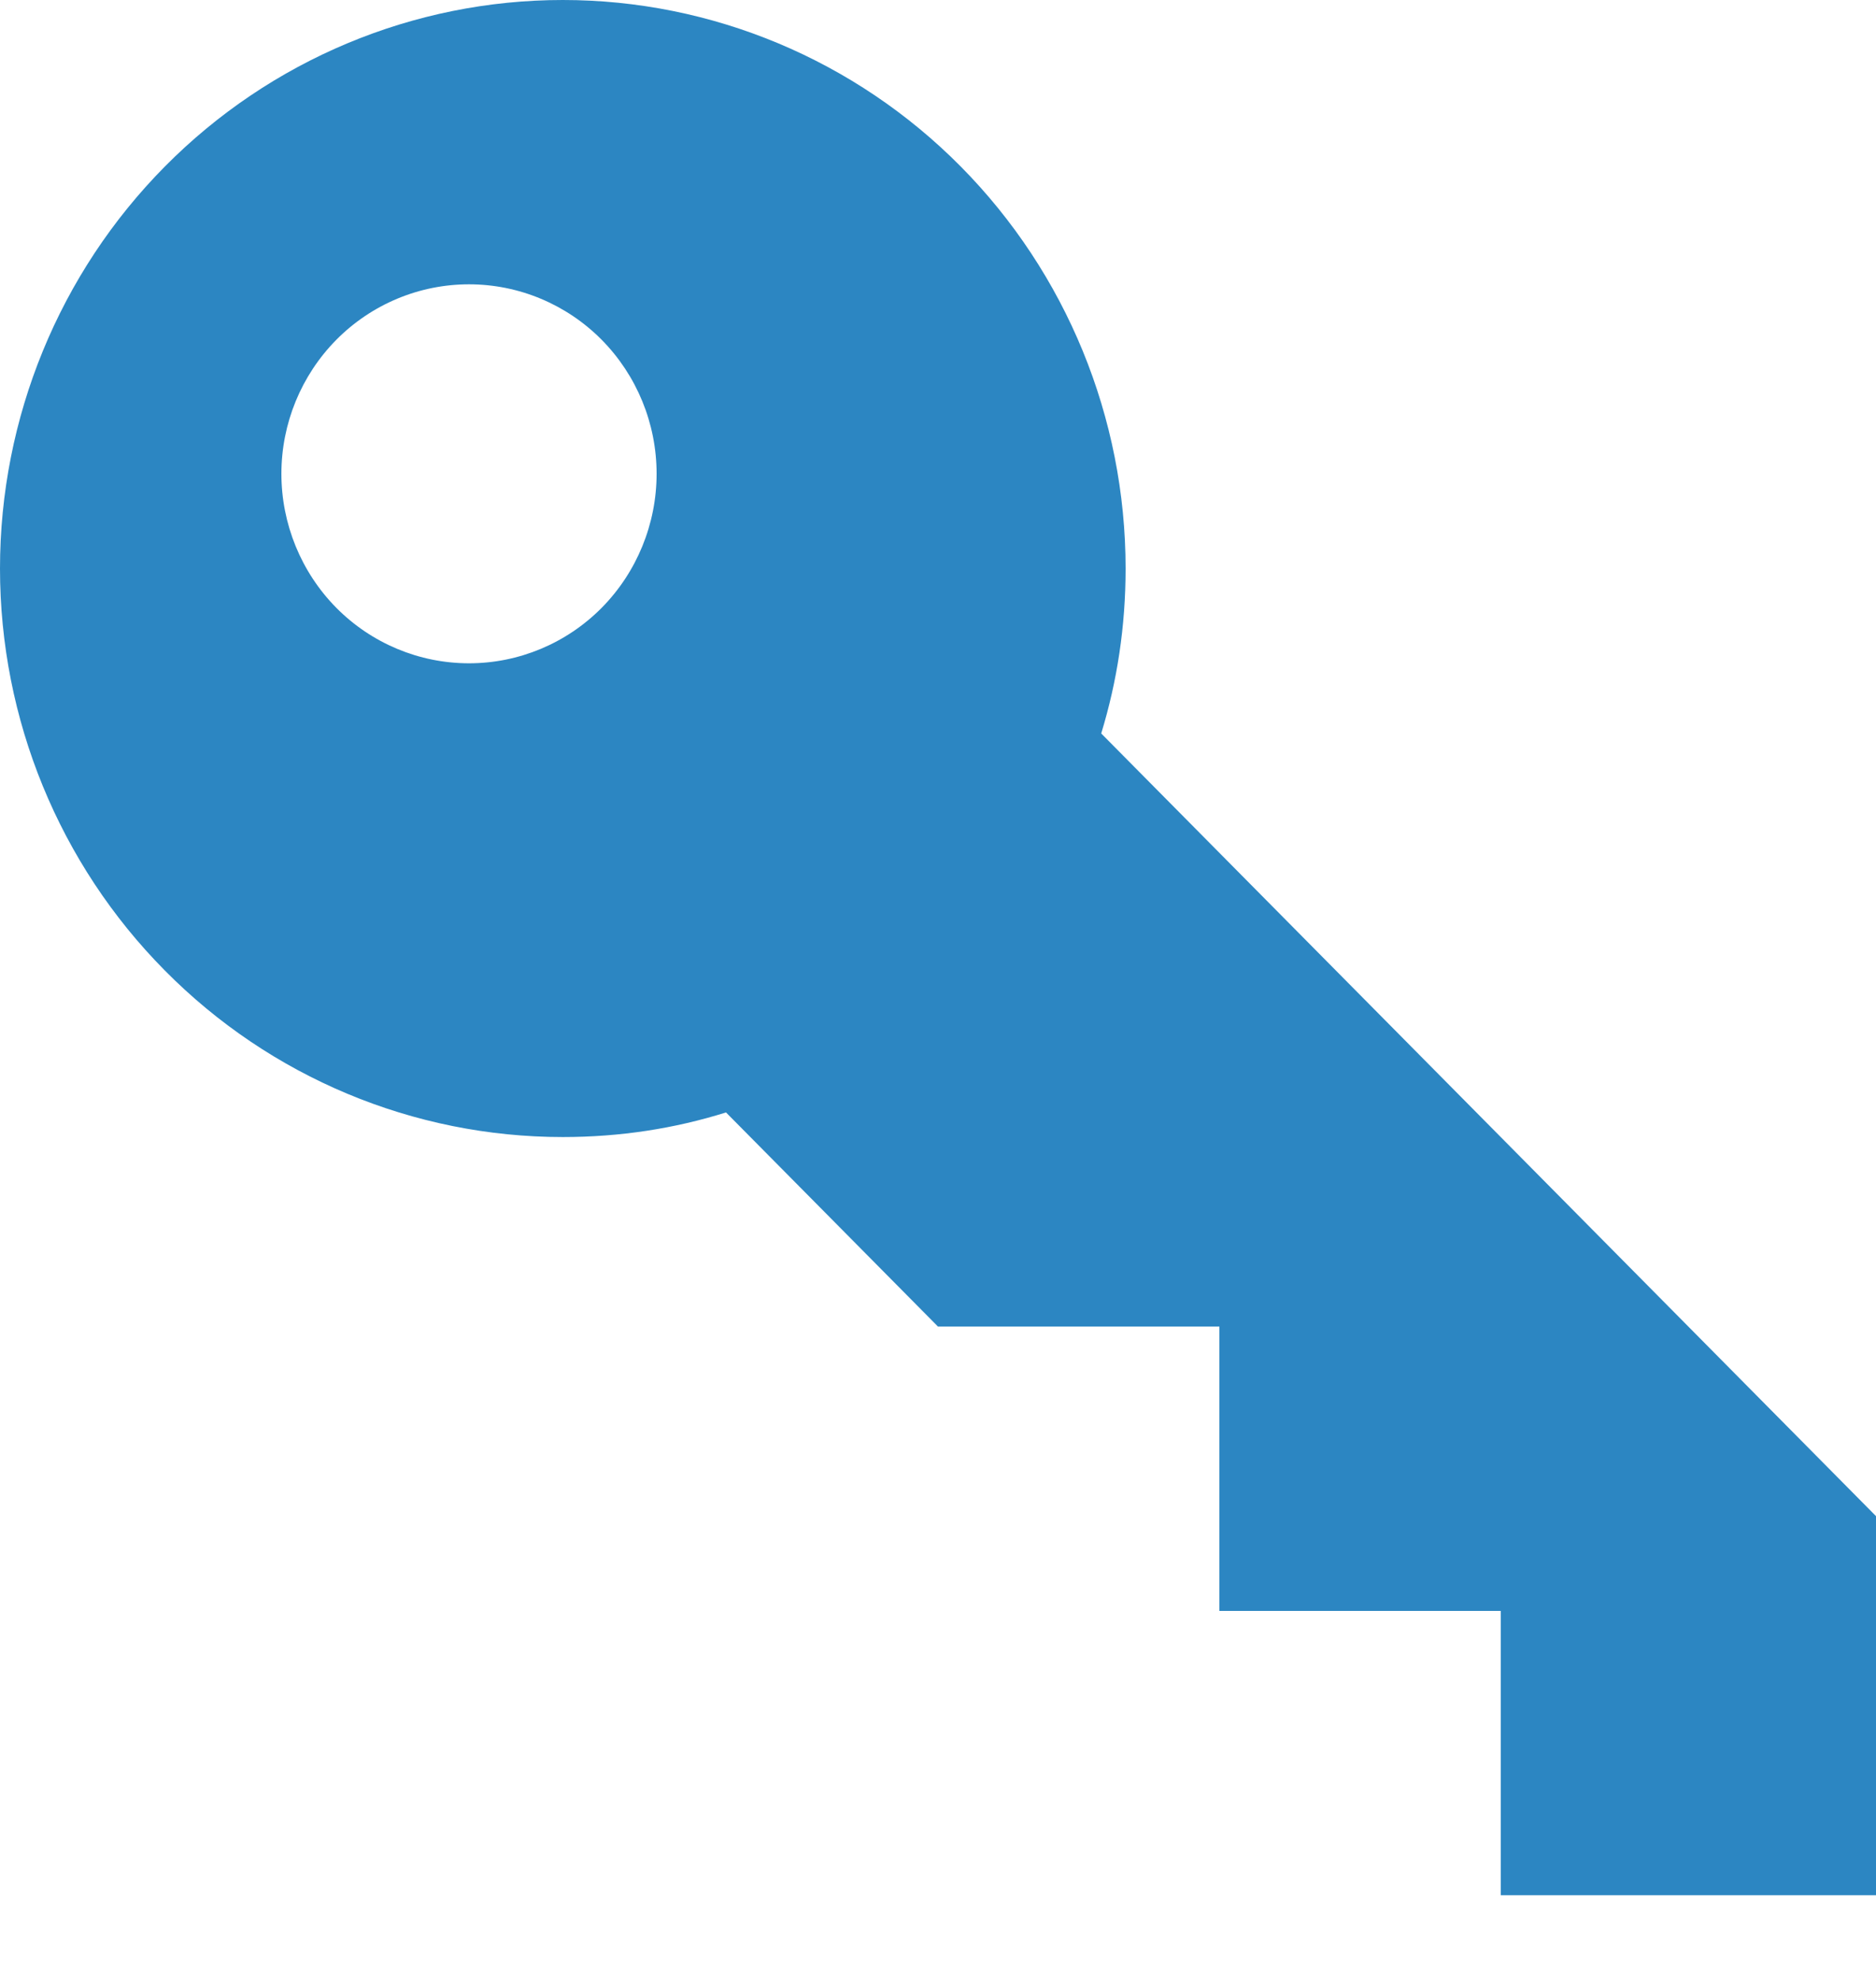 <svg width="18" height="19" viewBox="0 0 18 19" fill="none" xmlns="http://www.w3.org/2000/svg">
<path d="M18 14.542V18.178H14.4V15.451H11.7V12.724H9L6.966 10.67C6.471 10.825 5.949 10.906 5.4 10.906C3.968 10.906 2.594 10.332 1.582 9.309C0.569 8.287 0 6.9 0 5.453C0 4.007 0.569 2.62 1.582 1.597C2.594 0.575 3.968 0 5.4 0C6.832 0 8.206 0.575 9.218 1.597C10.231 2.62 10.8 4.007 10.8 5.453C10.8 6.008 10.719 6.535 10.566 7.035L18 14.542ZM4.5 2.727C4.023 2.727 3.565 2.918 3.227 3.259C2.89 3.6 2.7 4.062 2.7 4.544C2.7 5.026 2.89 5.489 3.227 5.83C3.565 6.171 4.023 6.362 4.5 6.362C4.977 6.362 5.435 6.171 5.773 5.83C6.11 5.489 6.3 5.026 6.3 4.544C6.3 4.062 6.11 3.6 5.773 3.259C5.435 2.918 4.977 2.727 4.5 2.727Z" fill="#2C86C2"/>
</svg>
